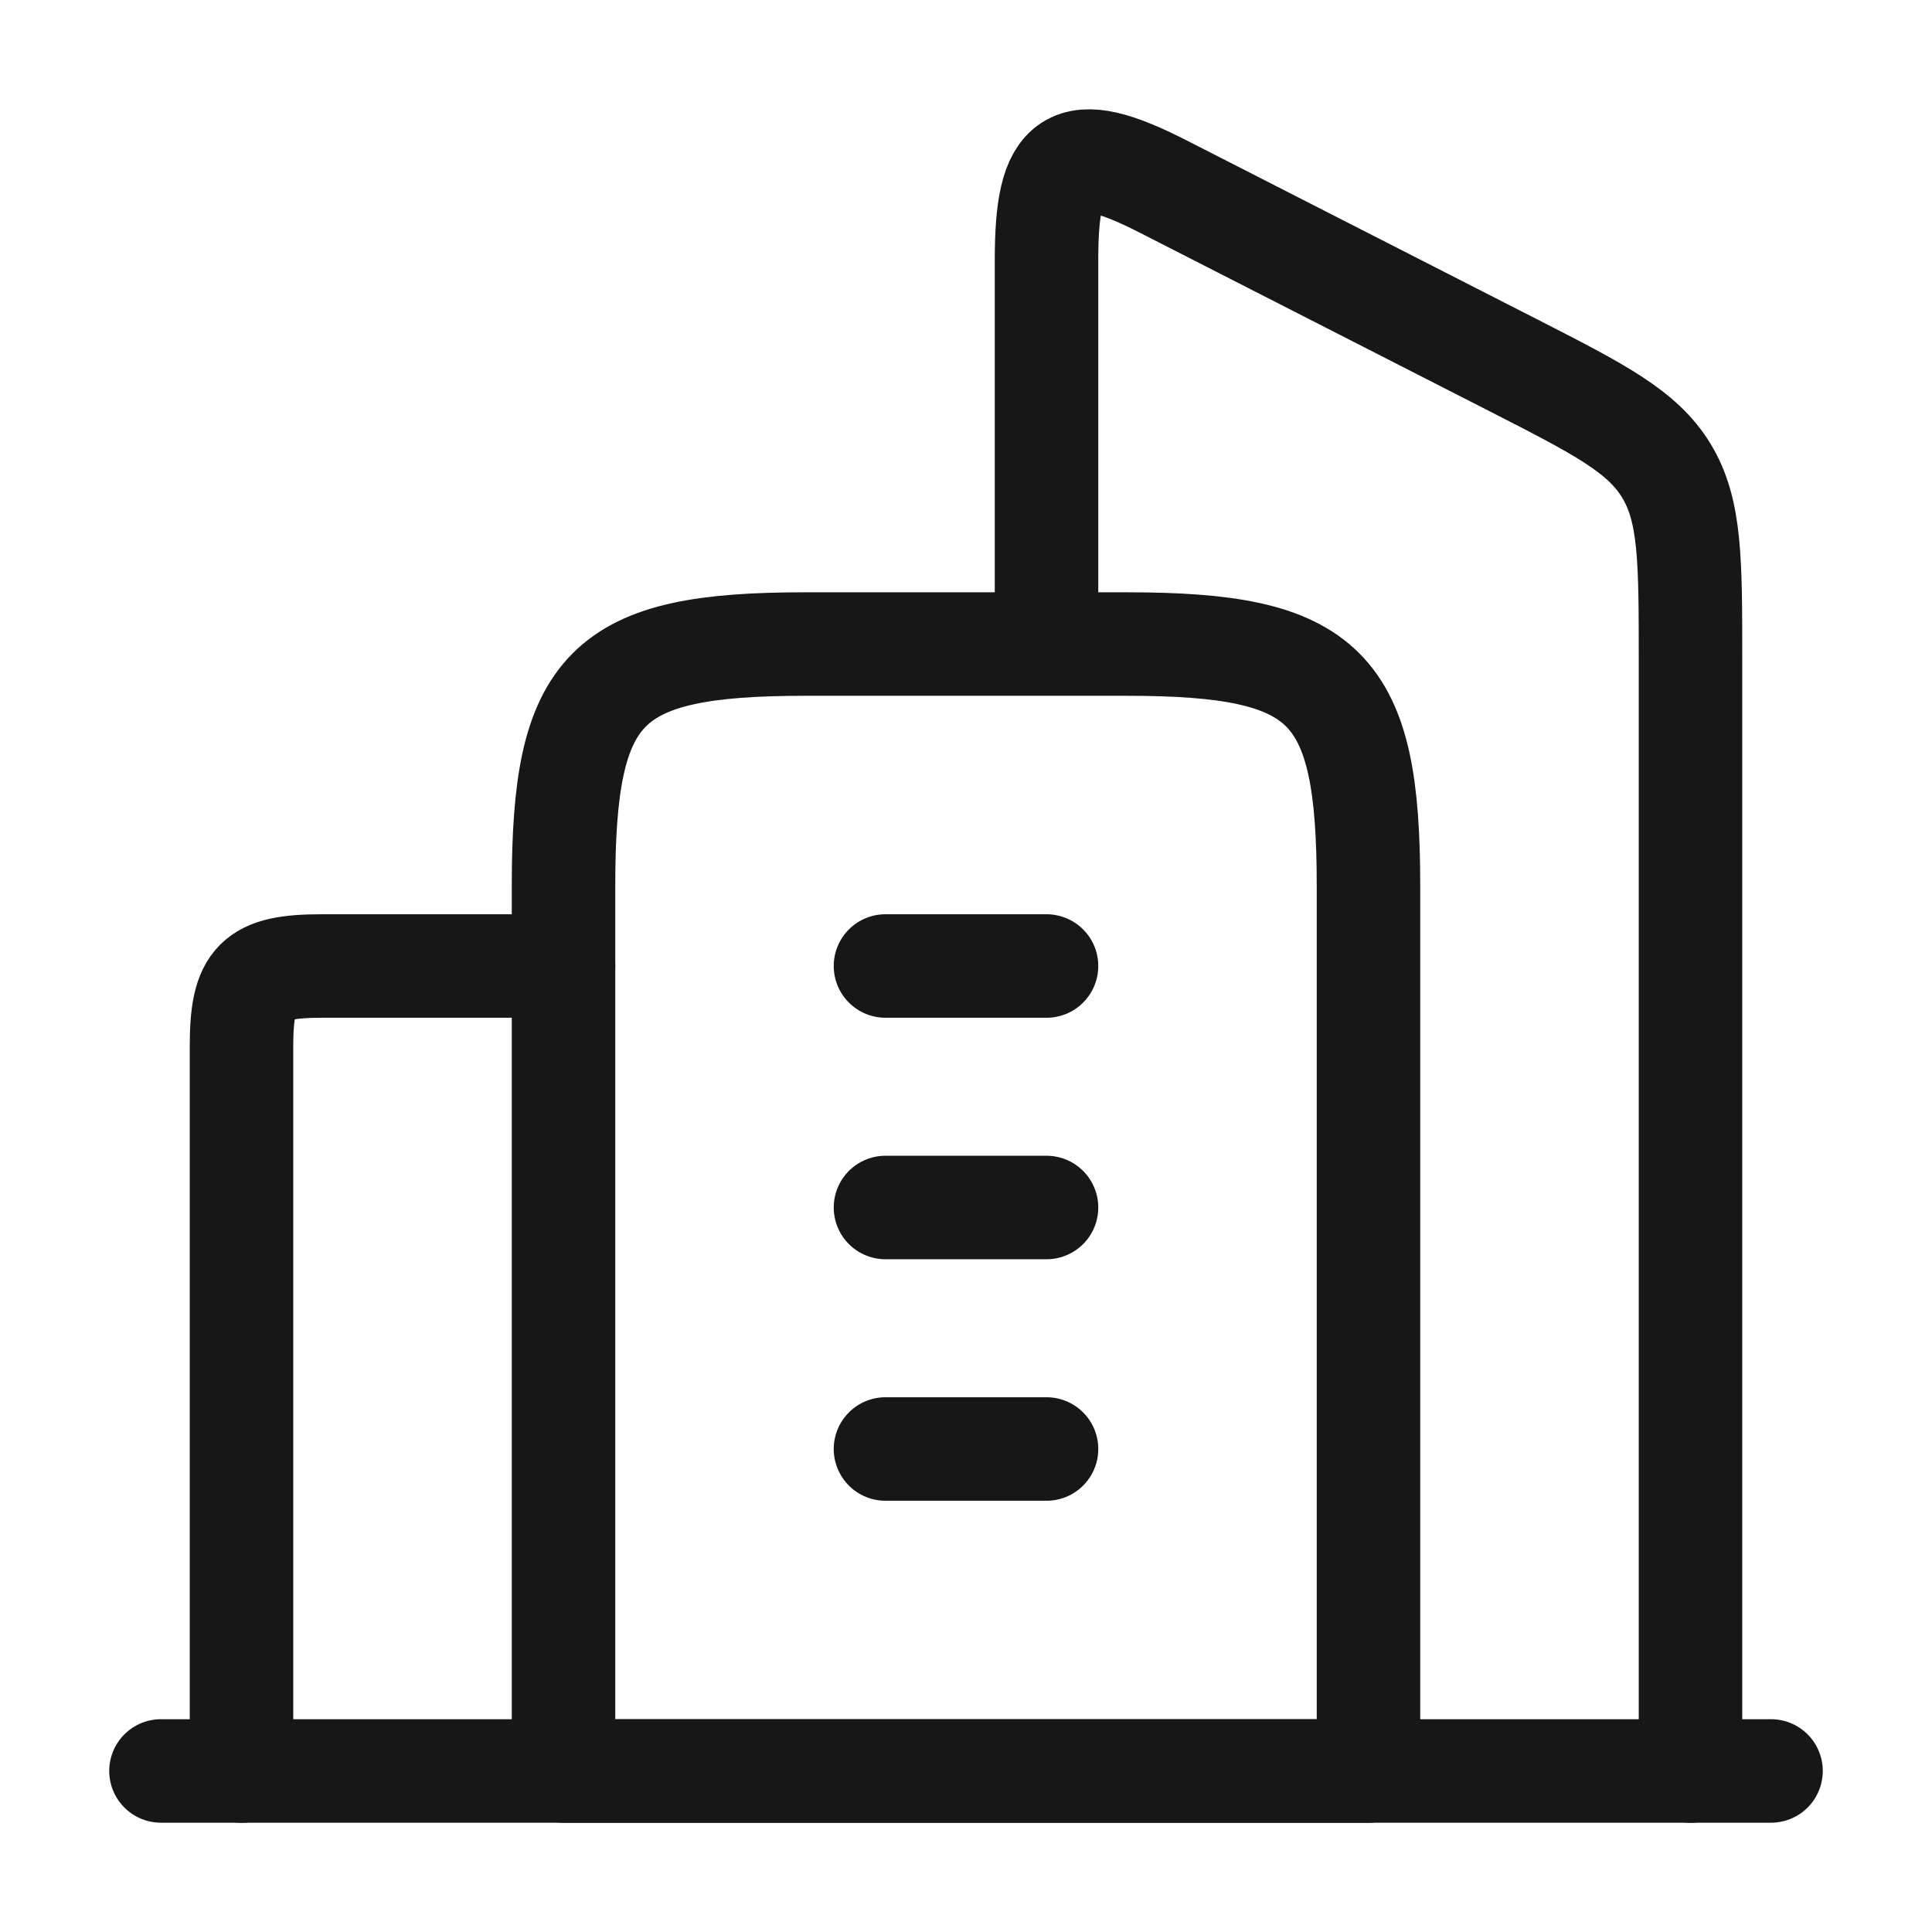<svg width="28" height="28" viewBox="0 0 28 28" fill="none" xmlns="http://www.w3.org/2000/svg">
<g id="city-01">
<path id="Vector" d="M16.333 9.334H11.667C8.771 9.334 8.167 9.938 8.167 12.834V25.667H19.833V12.834C19.833 9.938 19.229 9.334 16.333 9.334Z" stroke="#171718" stroke-width="1.5" stroke-linejoin="round"/>
<path id="Vector_2" d="M12.833 14H15.167M12.833 17.5H15.167M12.833 21H15.167" stroke="#171718" stroke-width="1.5" stroke-linecap="round" stroke-linejoin="round"/>
<path id="Vector_3" d="M24.5 25.667V9.551C24.5 8.118 24.5 7.401 24.152 6.825C23.803 6.249 23.176 5.929 21.921 5.288L16.855 2.702C15.501 2.011 15.167 2.254 15.167 3.768V8.988" stroke="#171718" stroke-width="1.5" stroke-linecap="round" stroke-linejoin="round"/>
<path id="Vector_4" d="M3.5 25.667V15.167C3.5 14.201 3.701 14 4.667 14H8.167" stroke="#171718" stroke-width="1.5" stroke-linecap="round" stroke-linejoin="round"/>
<path id="Vector_5" d="M25.667 25.666H2.333" stroke="#171718" stroke-width="1.5" stroke-linecap="round" stroke-linejoin="round"/>
</g>
</svg>
